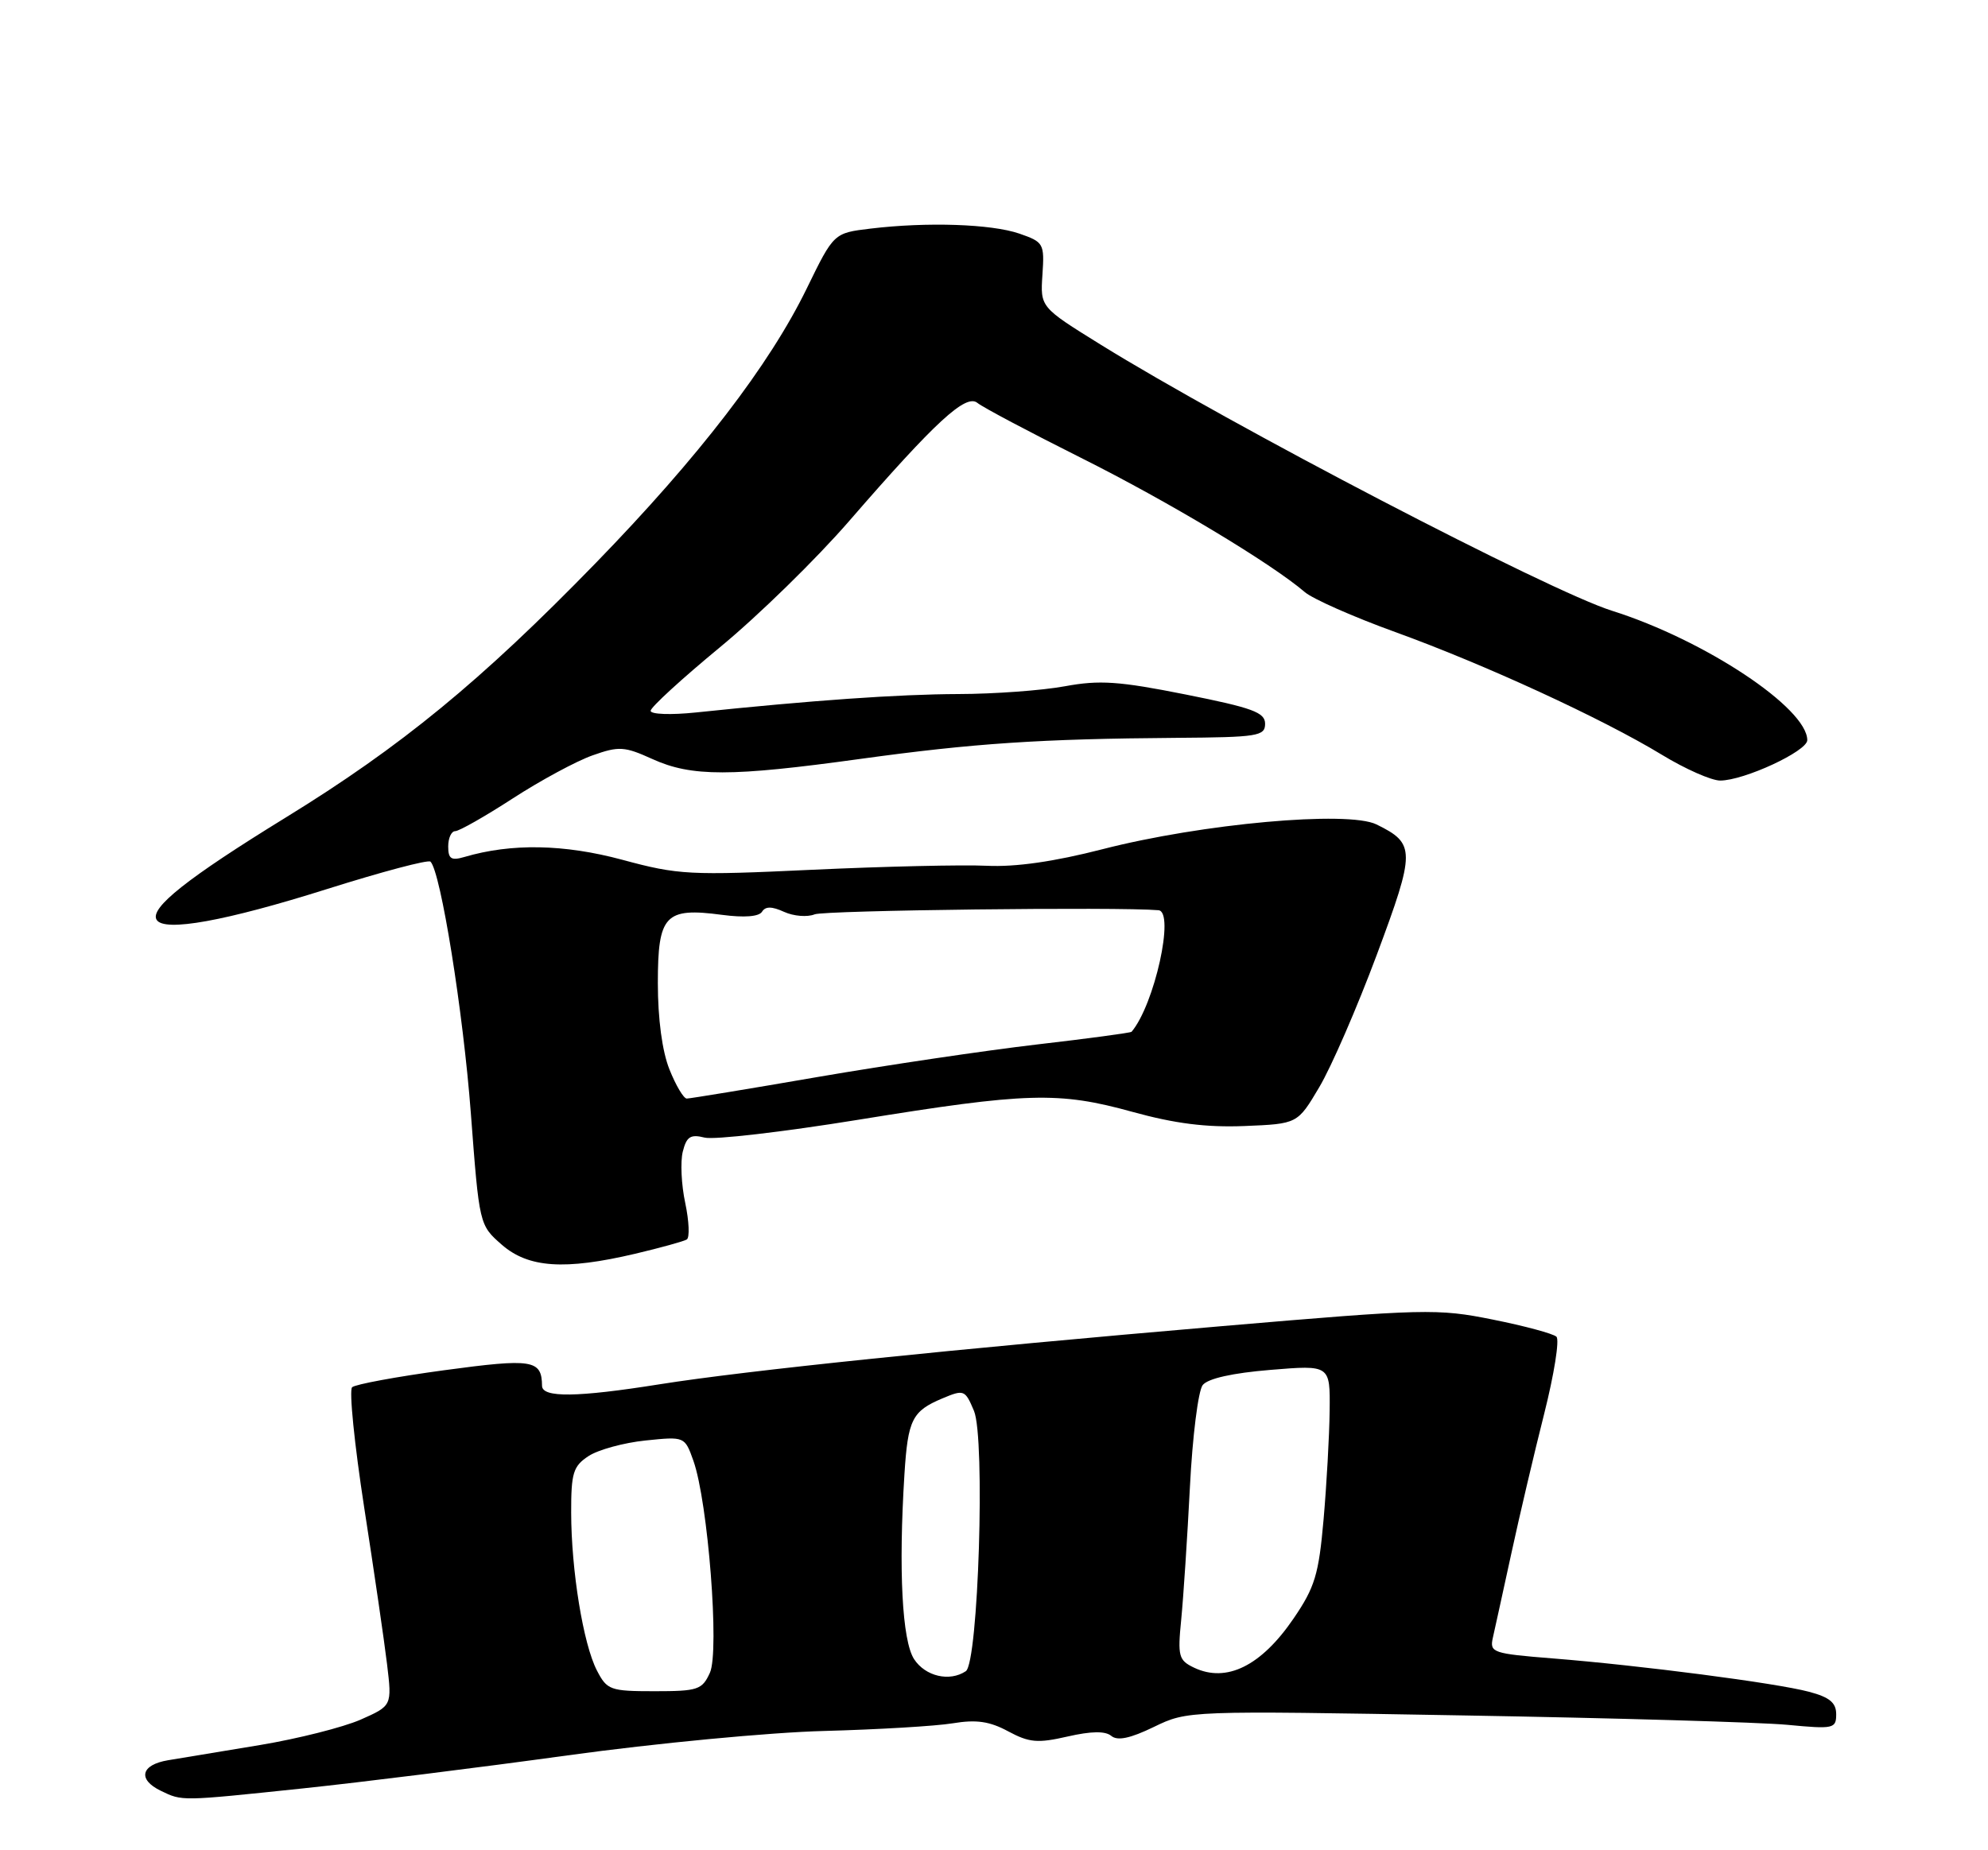 <?xml version="1.0" encoding="UTF-8" standalone="no"?>
<!DOCTYPE svg PUBLIC "-//W3C//DTD SVG 1.1//EN" "http://www.w3.org/Graphics/SVG/1.1/DTD/svg11.dtd" >
<svg xmlns="http://www.w3.org/2000/svg" xmlns:xlink="http://www.w3.org/1999/xlink" version="1.1" viewBox="0 0 275 256">
 <g >
 <path fill="currentColor"
d=" M 41.78 247.46 C 49.88 246.61 66.40 244.55 78.50 242.88 C 90.67 241.20 106.53 239.69 114.00 239.50 C 121.42 239.30 129.43 238.83 131.79 238.44 C 135.05 237.90 136.89 238.16 139.46 239.55 C 142.37 241.11 143.53 241.22 147.67 240.27 C 150.95 239.52 152.89 239.49 153.72 240.18 C 154.58 240.90 156.34 240.53 159.62 238.94 C 164.29 236.68 164.29 236.68 202.40 237.35 C 223.35 237.71 243.54 238.30 247.25 238.65 C 253.65 239.26 254.00 239.18 254.00 237.18 C 254.00 235.59 253.08 234.83 250.25 234.08 C 245.74 232.87 226.86 230.42 214.76 229.46 C 206.51 228.80 206.05 228.65 206.50 226.63 C 206.77 225.46 207.91 220.22 209.05 215.00 C 210.18 209.78 212.23 201.05 213.61 195.60 C 214.98 190.16 215.75 185.37 215.30 184.95 C 214.86 184.53 210.90 183.46 206.50 182.58 C 198.86 181.04 197.16 181.08 169.00 183.49 C 131.82 186.67 103.15 189.64 91.26 191.53 C 79.84 193.35 75.01 193.41 74.98 191.75 C 74.94 188.13 73.69 187.93 61.43 189.59 C 54.87 190.48 49.14 191.54 48.71 191.94 C 48.27 192.35 49.03 199.84 50.38 208.59 C 51.74 217.34 53.16 227.09 53.54 230.25 C 54.23 236.01 54.23 236.01 49.87 237.94 C 47.46 238.99 41.23 240.57 36.00 241.44 C 30.77 242.30 25.04 243.25 23.25 243.55 C 19.48 244.18 19.00 246.21 22.25 247.78 C 25.24 249.22 24.90 249.23 41.78 247.46 Z  M 87.87 173.47 C 91.38 172.64 94.59 171.75 95.00 171.50 C 95.42 171.24 95.32 168.97 94.79 166.45 C 94.25 163.94 94.10 160.74 94.45 159.34 C 94.97 157.26 95.52 156.91 97.47 157.40 C 98.78 157.73 108.32 156.62 118.68 154.94 C 142.09 151.14 146.42 151.01 156.65 153.84 C 162.52 155.46 166.86 156.01 172.14 155.80 C 179.49 155.50 179.49 155.50 182.49 150.43 C 184.15 147.65 187.73 139.40 190.45 132.11 C 195.82 117.69 195.82 116.73 190.41 114.07 C 186.45 112.13 166.25 113.96 152.50 117.50 C 145.81 119.22 140.51 119.98 136.50 119.79 C 133.20 119.63 122.36 119.88 112.42 120.34 C 95.38 121.14 93.85 121.06 86.08 118.96 C 78.02 116.79 70.74 116.66 64.25 118.57 C 62.42 119.11 62.00 118.84 62.00 117.12 C 62.00 115.95 62.44 115.00 62.97 115.00 C 63.50 115.00 67.10 112.96 70.95 110.46 C 74.81 107.96 79.78 105.28 81.98 104.51 C 85.62 103.22 86.38 103.27 90.24 105.02 C 95.67 107.49 101.10 107.48 119.04 105.00 C 134.72 102.84 143.84 102.23 162.75 102.09 C 173.99 102.01 175.00 101.85 175.00 100.14 C 175.00 98.57 173.27 97.94 164.00 96.09 C 154.78 94.25 152.09 94.07 147.32 94.95 C 144.19 95.53 137.55 96.02 132.57 96.03 C 124.25 96.06 112.31 96.90 96.25 98.58 C 92.80 98.94 90.00 98.84 90.00 98.35 C 90.00 97.86 94.33 93.90 99.61 89.54 C 104.90 85.18 112.95 77.31 117.50 72.05 C 129.40 58.33 133.62 54.44 135.21 55.75 C 135.92 56.34 142.35 59.75 149.50 63.33 C 161.60 69.38 175.83 77.93 180.50 81.93 C 181.60 82.87 187.22 85.36 193.00 87.45 C 205.32 91.91 221.63 99.41 229.90 104.44 C 233.12 106.40 236.74 108.00 237.95 108.00 C 241.24 108.00 250.00 103.94 250.00 102.41 C 250.00 97.97 235.80 88.55 223.00 84.51 C 214.26 81.76 170.23 58.83 152.20 47.65 C 143.90 42.50 143.90 42.50 144.20 38.01 C 144.49 33.69 144.37 33.49 141.00 32.32 C 137.13 30.99 128.25 30.69 120.42 31.63 C 115.34 32.24 115.34 32.24 111.62 39.87 C 106.43 50.53 96.68 63.21 82.38 77.93 C 66.51 94.25 55.50 103.29 39.50 113.13 C 25.91 121.49 20.66 125.65 21.67 127.27 C 22.72 128.98 31.21 127.44 45.27 123.00 C 52.82 120.62 59.25 118.91 59.55 119.22 C 60.97 120.64 64.07 139.99 65.13 154.00 C 66.30 169.49 66.31 169.50 69.40 172.21 C 73.09 175.43 78.09 175.77 87.87 173.47 Z  M 82.57 231.13 C 80.68 227.48 79.02 217.28 79.01 209.27 C 79.00 203.78 79.29 202.86 81.42 201.46 C 82.75 200.59 86.29 199.62 89.28 199.31 C 94.72 198.75 94.72 198.75 95.92 202.12 C 97.94 207.82 99.55 228.49 98.20 231.45 C 97.13 233.80 96.54 234.00 90.55 234.00 C 84.41 234.00 83.97 233.84 82.57 231.13 Z  M 126.45 229.57 C 124.79 227.03 124.28 217.23 125.11 204.00 C 125.59 196.41 126.17 195.25 130.35 193.49 C 133.35 192.23 133.50 192.29 134.73 195.21 C 136.31 198.97 135.34 230.07 133.60 231.23 C 131.36 232.73 128.01 231.95 126.45 229.57 Z  M 165.17 230.74 C 163.04 229.72 162.89 229.17 163.40 224.06 C 163.70 221.00 164.24 212.78 164.60 205.78 C 164.95 198.78 165.75 192.42 166.37 191.64 C 167.09 190.73 170.51 189.97 175.75 189.54 C 184.00 188.86 184.00 188.86 183.93 195.18 C 183.89 198.66 183.51 205.43 183.09 210.24 C 182.42 217.86 181.89 219.62 178.94 223.94 C 174.46 230.51 169.66 232.88 165.17 230.74 Z  M 92.61 147.98 C 91.60 145.47 91.00 140.98 91.00 136.01 C 91.00 126.60 92.00 125.53 99.87 126.58 C 102.95 126.99 104.99 126.83 105.41 126.15 C 105.88 125.39 106.76 125.39 108.47 126.17 C 109.79 126.77 111.69 126.92 112.69 126.51 C 114.02 125.95 154.75 125.46 160.25 125.94 C 162.55 126.13 159.70 139.02 156.53 142.76 C 156.41 142.90 150.50 143.70 143.41 144.52 C 136.31 145.35 122.69 147.37 113.14 149.01 C 103.60 150.66 95.43 152.00 95.00 152.00 C 94.57 152.00 93.49 150.19 92.61 147.98 Z "/>
</g>
</svg>